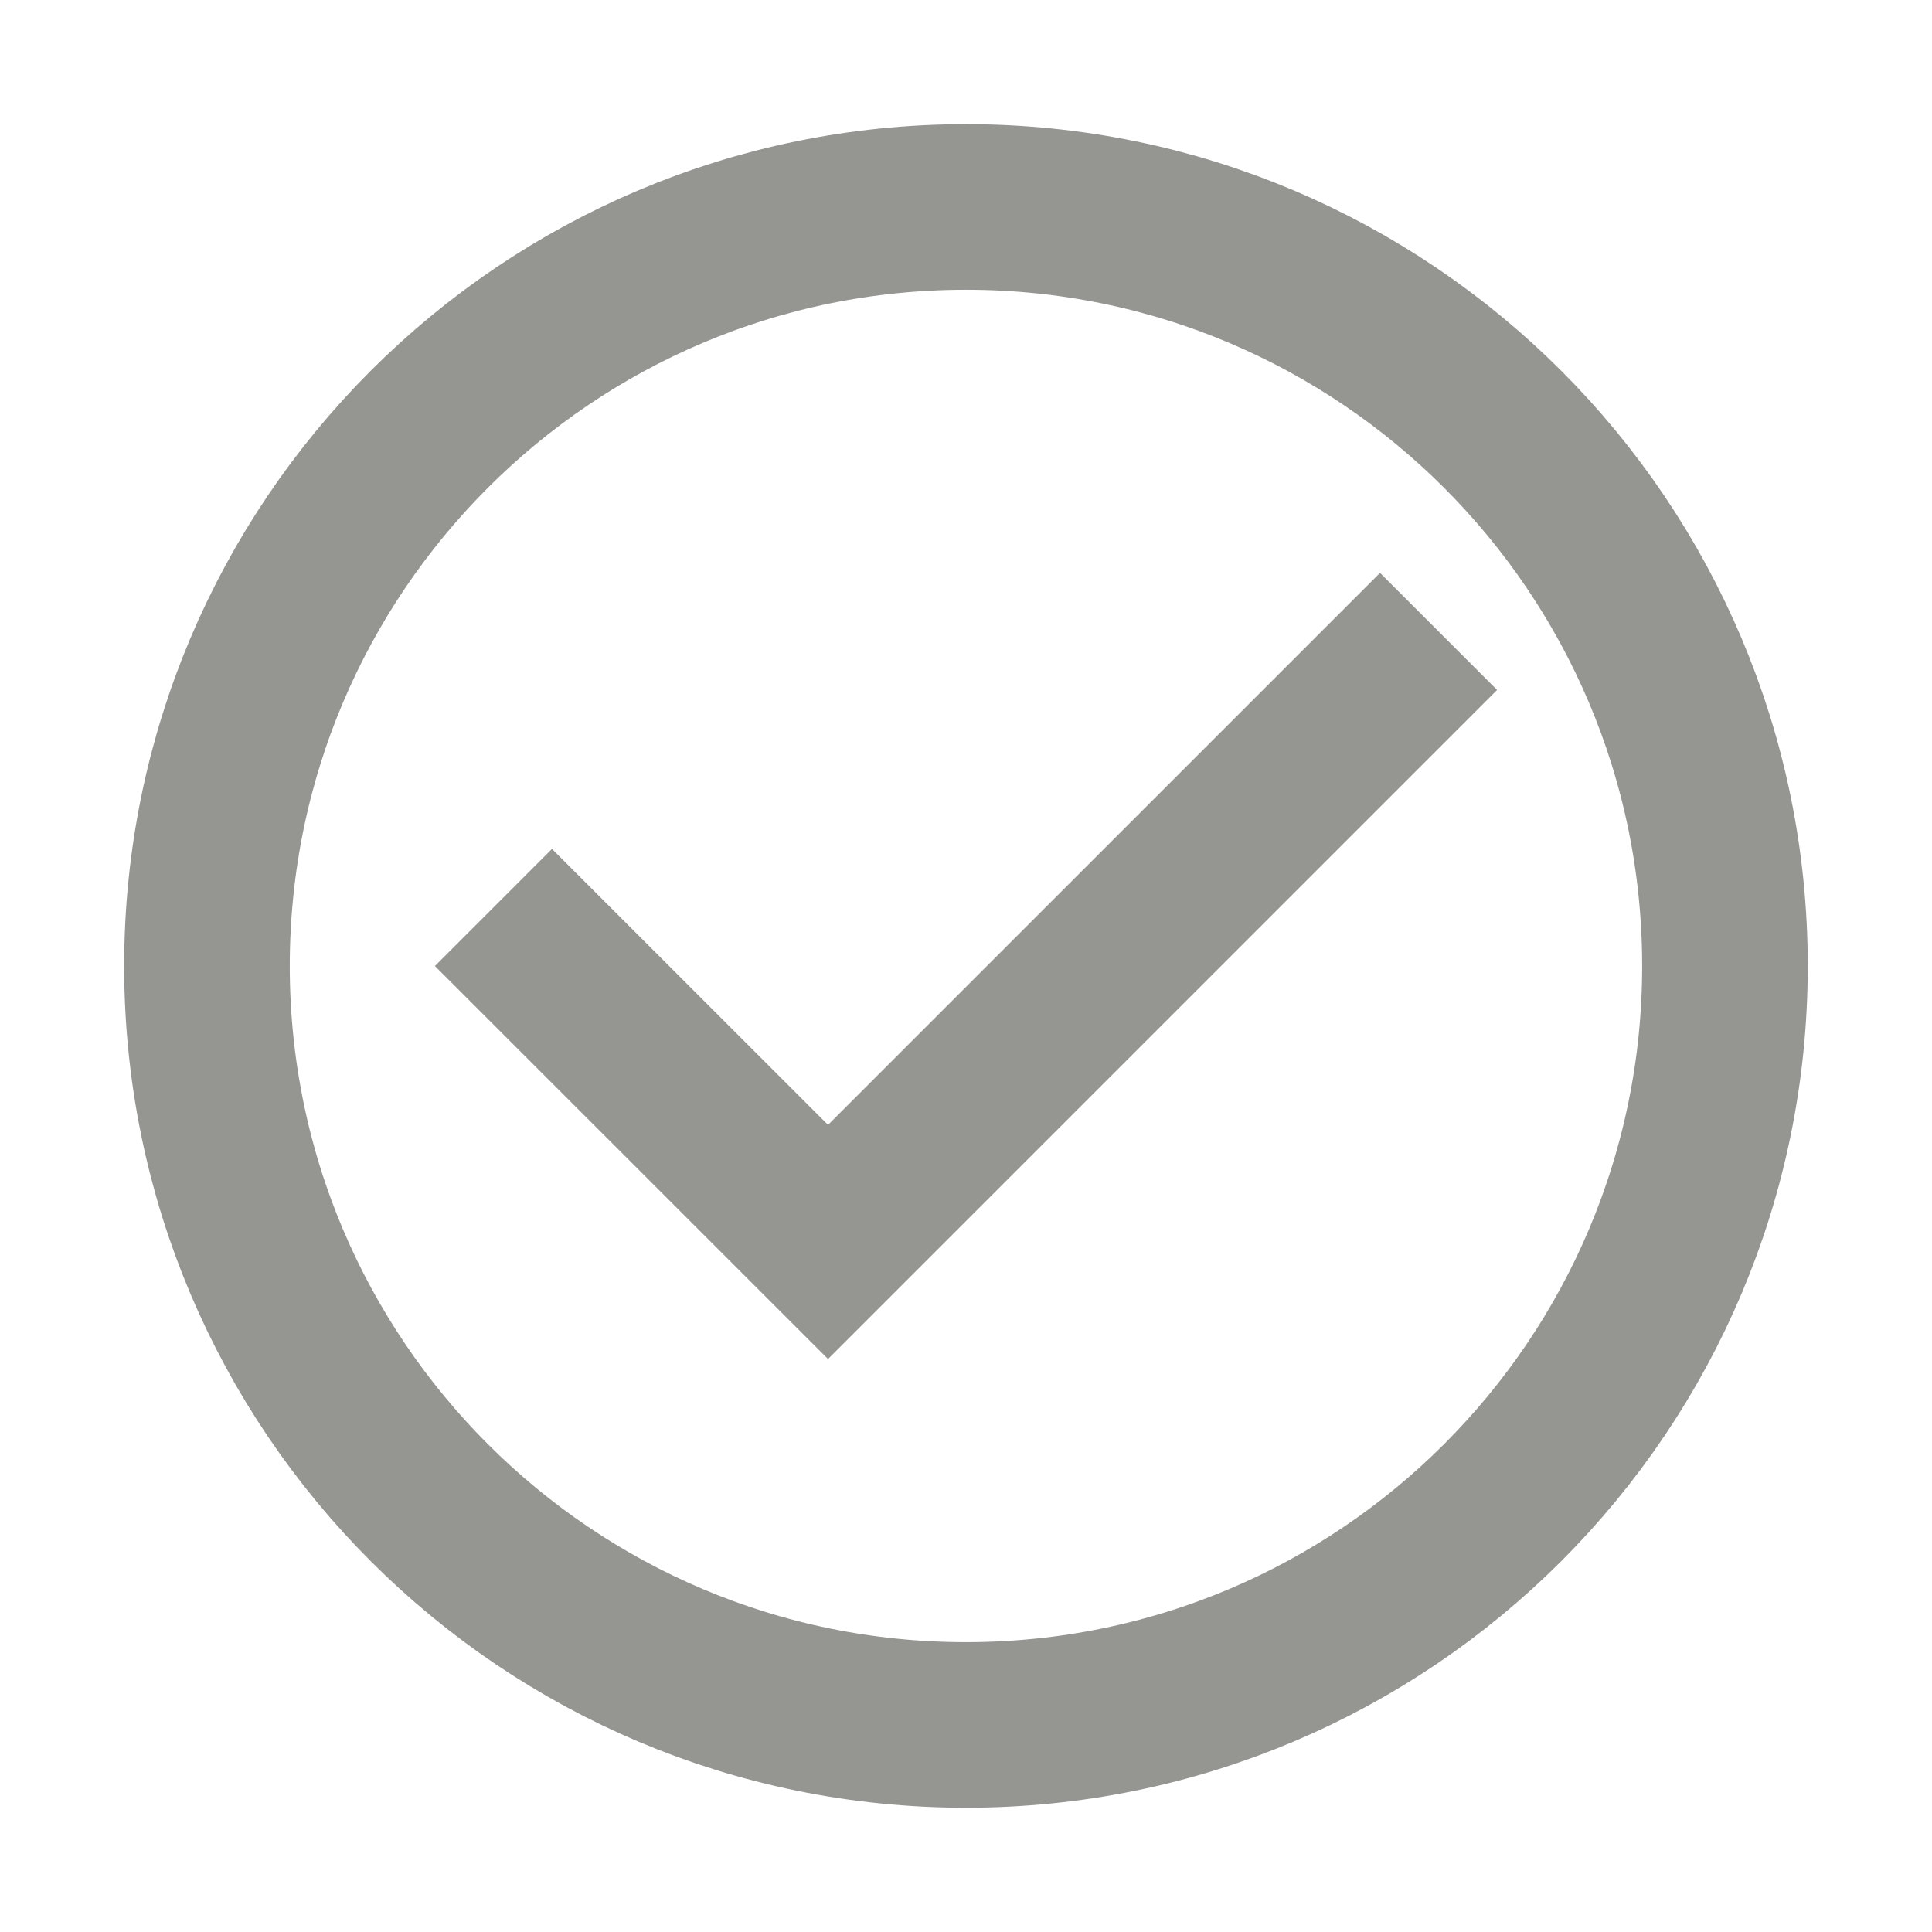 <svg width="24" height="24" viewBox="0 0 24 24" fill="none" xmlns="http://www.w3.org/2000/svg">
<path d="M6.857 12L10.286 15.428L17.143 8.571" stroke="#959592" stroke-width="2.057" stroke-miterlimit="10" stroke-linecap="square"/>
<path d="M12 21.428C17.207 21.428 21.428 17.207 21.428 12C21.428 6.793 17.207 2.571 12 2.571C6.793 2.571 2.571 6.793 2.571 12C2.571 17.207 6.793 21.428 12 21.428Z" stroke="#959592" stroke-width="2.057" stroke-miterlimit="10" stroke-linecap="square"/>
</svg>
